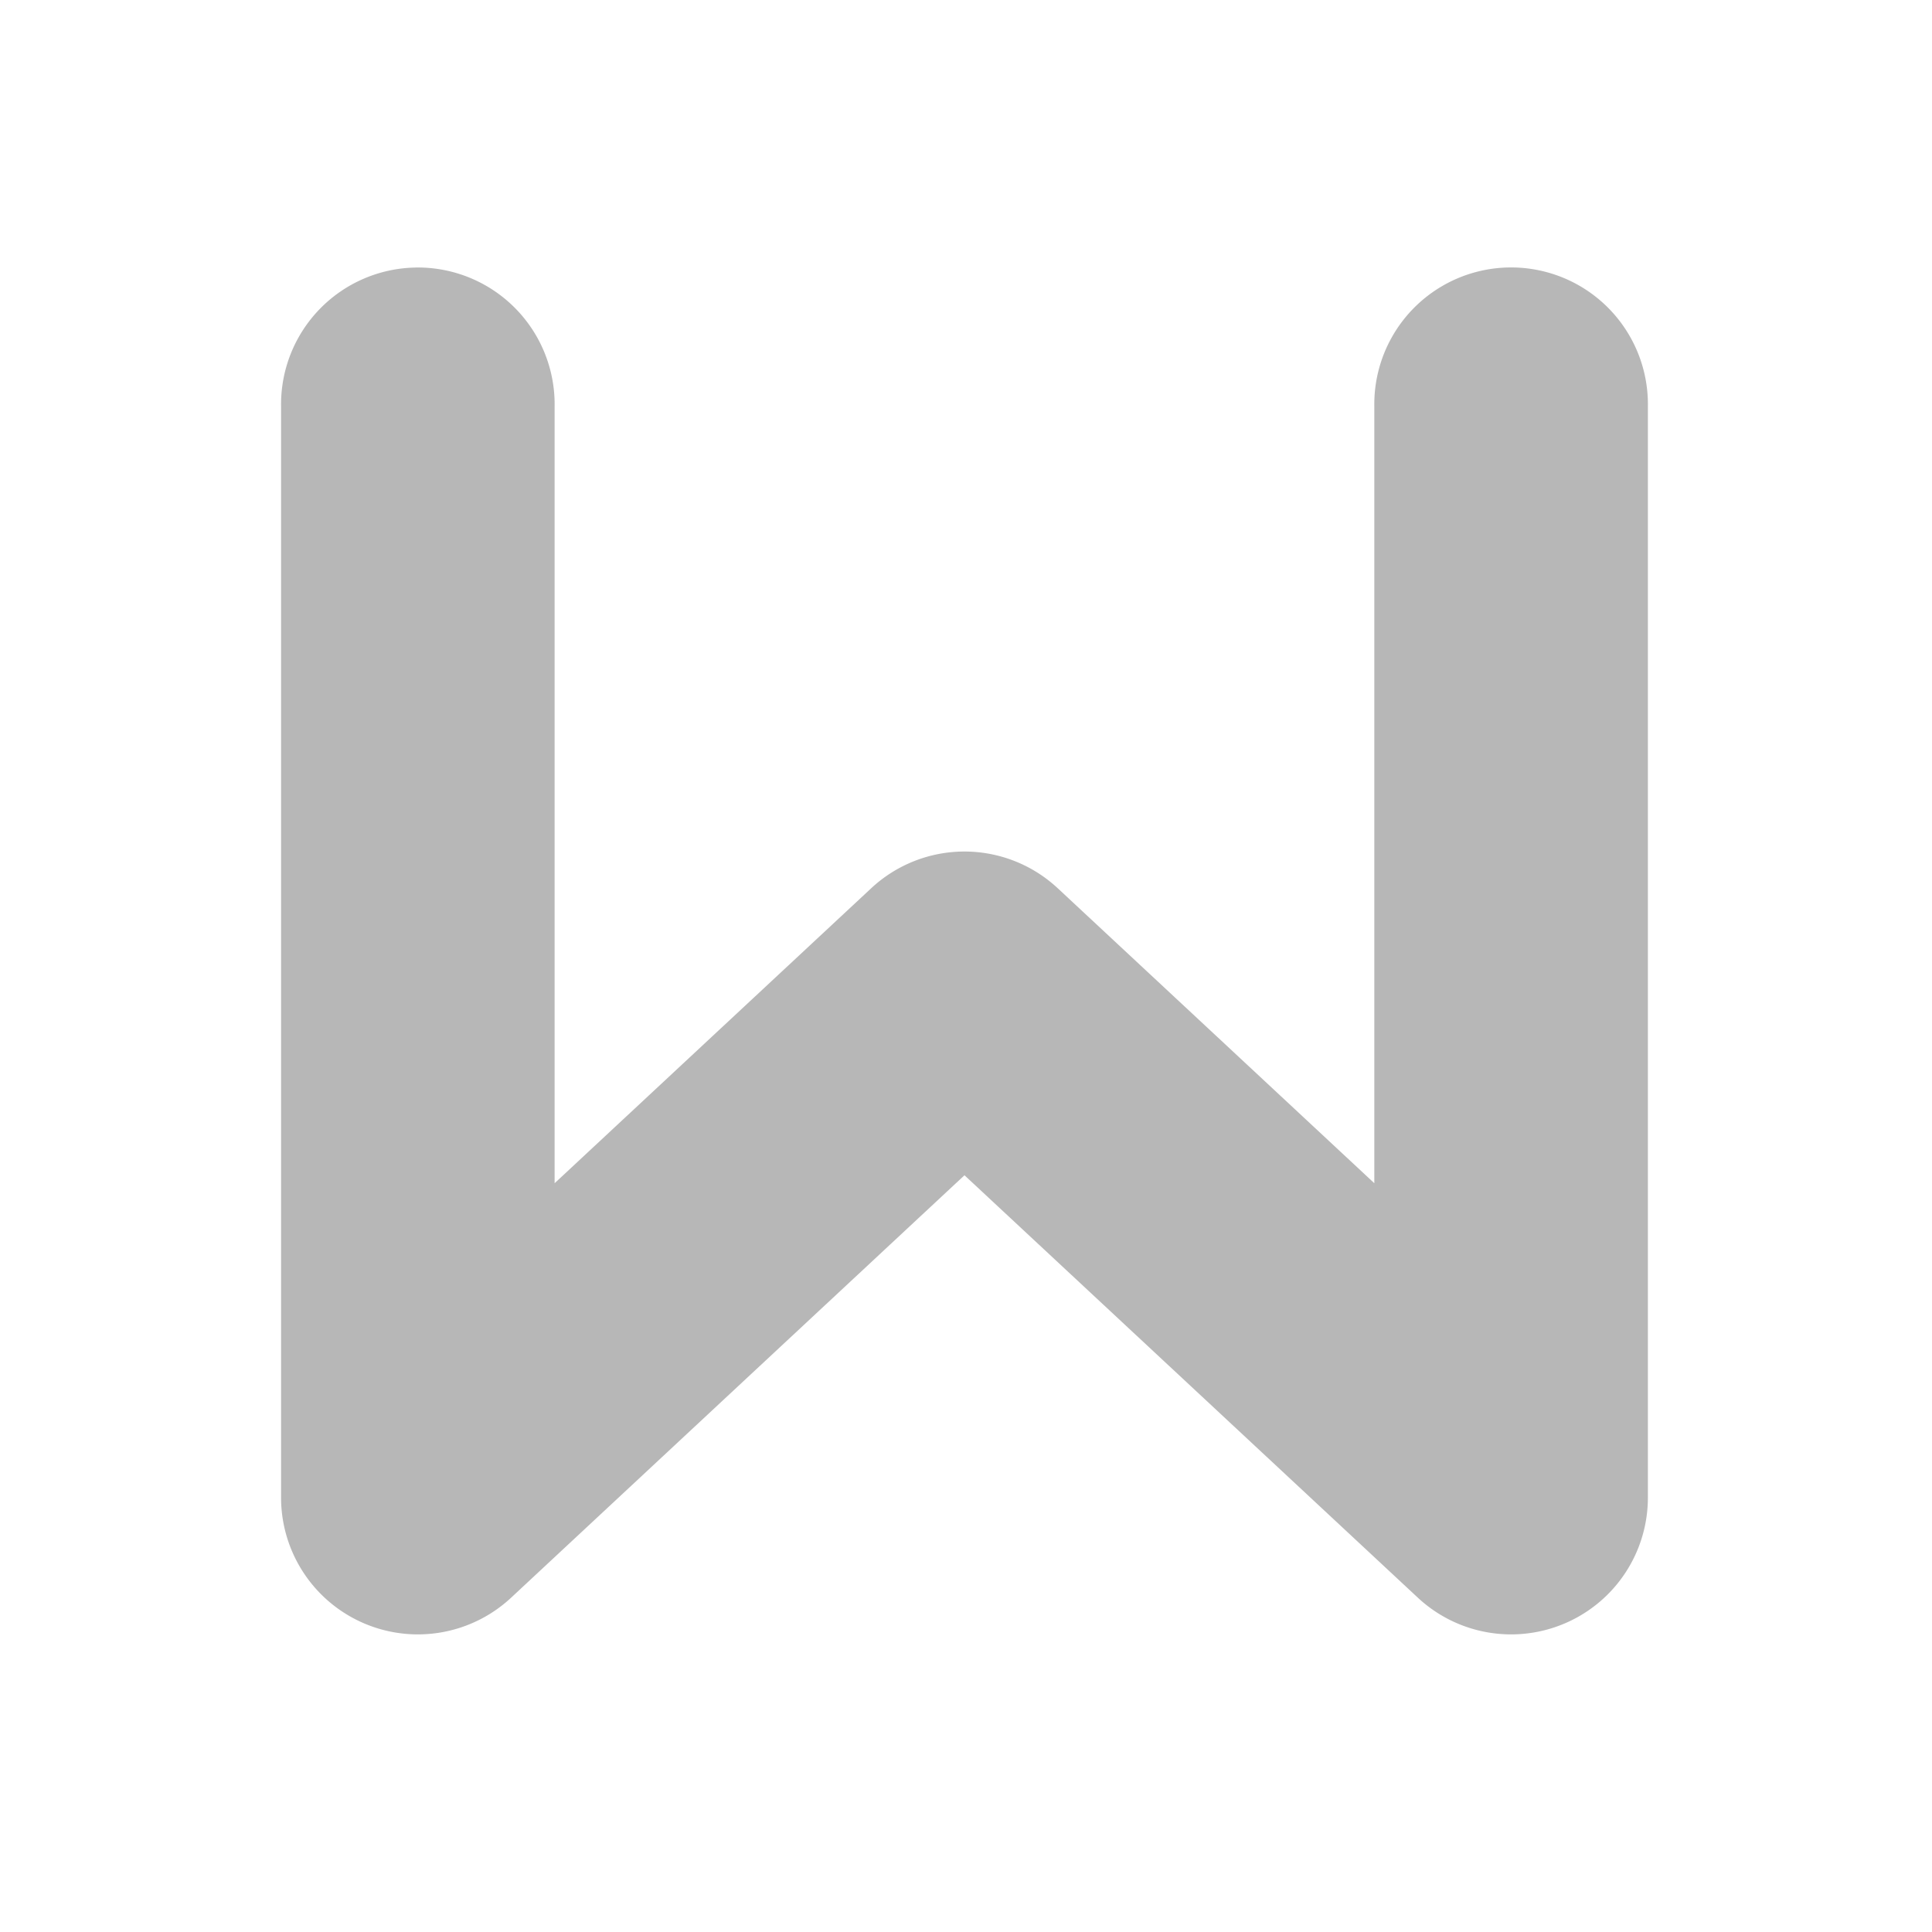 <svg width="512" height="512" version="1.1" viewBox="0 0 512 512" xmlns="http://www.w3.org/2000/svg">
 <path d="m110.19 70.904a36.253 36.253 0 0 0-35.703 36.762v289.22a36.253 36.253 0 0 0 60.96 26.521l120.15-111.95 120.15 111.95a36.253 36.253 0 0 0 60.96-26.521v-289.22a36.253 36.253 0 1 0-72.498 0v205.9l-83.904-78.176a36.253 36.253 0 0 0-49.421 0l-83.905 78.177v-205.91a36.253 36.253 0 0 0-36.795-36.762z" color="#000000" color-rendering="auto" dominant-baseline="auto" fill="#b7b7b7" image-rendering="auto" shape-rendering="auto" solid-color="#000000" style="font-feature-settings:normal;font-variant-alternates:normal;font-variant-caps:normal;font-variant-ligatures:normal;font-variant-numeric:normal;font-variant-position:normal;isolation:auto;mix-blend-mode:normal;shape-padding:0;text-decoration-color:#000000;text-decoration-line:none;text-decoration-style:solid;text-indent:0;text-orientation:mixed;text-transform:none;white-space:normal"/>
</svg>
